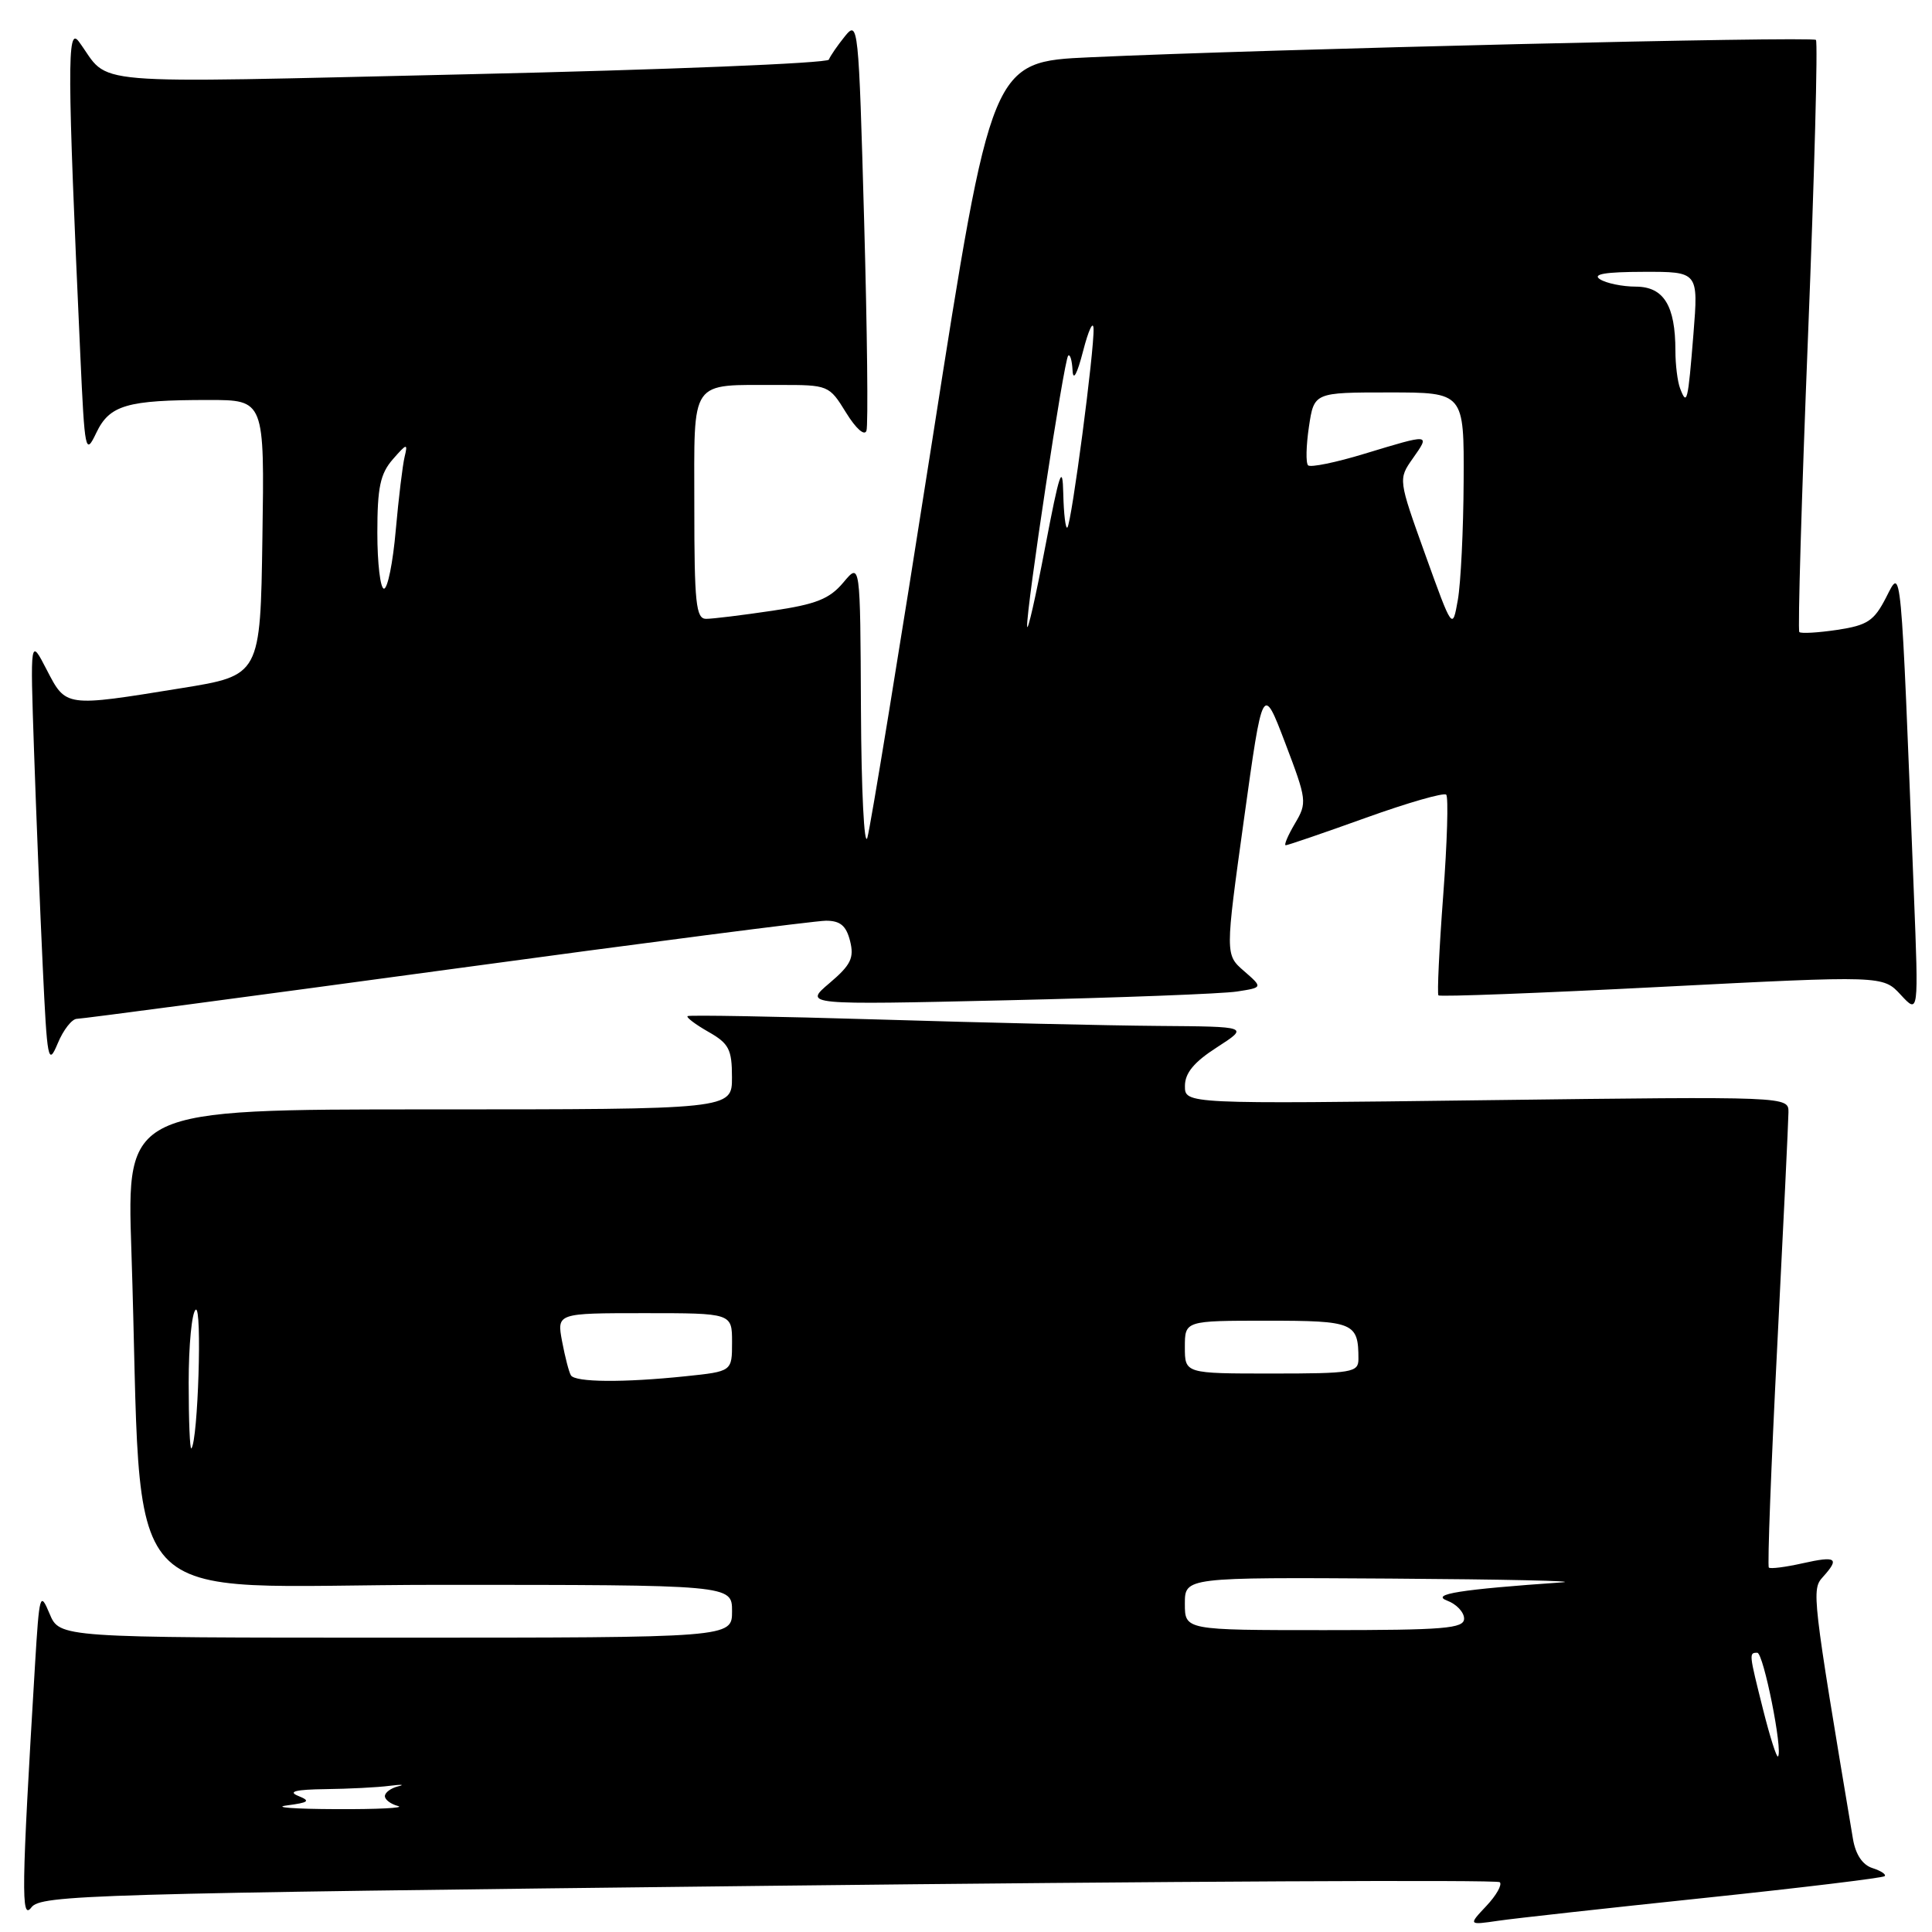 <?xml version="1.0" encoding="UTF-8" standalone="no"?>
<!DOCTYPE svg PUBLIC "-//W3C//DTD SVG 1.1//EN" "http://www.w3.org/Graphics/SVG/1.1/DTD/svg11.dtd" >
<svg xmlns="http://www.w3.org/2000/svg" xmlns:xlink="http://www.w3.org/1999/xlink" version="1.1" viewBox="0 0 256 256">
 <g >
 <path fill="currentColor"
d=" M 225.91 251.48 C 238.78 250.13 249.50 248.83 249.73 248.60 C 249.96 248.37 249.23 247.89 248.11 247.53 C 246.80 247.12 245.88 245.74 245.53 243.69 C 240.11 211.33 240.03 210.63 241.53 208.97 C 243.80 206.46 243.34 206.14 238.87 207.14 C 236.60 207.65 234.58 207.91 234.38 207.71 C 234.18 207.52 234.68 194.34 235.49 178.43 C 236.30 162.52 236.97 148.55 236.98 147.39 C 237.00 145.28 237.00 145.28 197.00 145.78 C 157.00 146.29 157.00 146.29 157.01 143.89 C 157.01 142.18 158.22 140.72 161.26 138.77 C 165.50 136.03 165.50 136.03 153.50 135.94 C 146.90 135.89 130.25 135.51 116.50 135.09 C 102.75 134.68 91.33 134.48 91.11 134.64 C 90.90 134.80 92.14 135.74 93.86 136.72 C 96.59 138.27 96.99 139.04 96.99 142.75 C 97.00 147.00 97.00 147.00 56.89 147.00 C 16.78 147.00 16.78 147.00 17.41 165.75 C 19.06 215.14 14.33 210.00 58.11 210.00 C 97.00 210.00 97.00 210.00 97.00 213.50 C 97.00 217.00 97.00 217.00 52.45 217.00 C 7.90 217.00 7.90 217.00 6.57 213.83 C 5.31 210.82 5.21 211.16 4.64 220.58 C 2.84 250.51 2.78 254.56 4.16 252.74 C 5.41 251.09 11.75 250.90 101.81 249.88 C 154.78 249.28 198.39 249.06 198.73 249.40 C 199.07 249.73 198.27 251.15 196.95 252.55 C 194.56 255.09 194.56 255.09 198.53 254.51 C 200.71 254.19 213.03 252.83 225.91 251.48 Z  M 10.19 135.00 C 10.84 135.00 32.87 132.07 59.15 128.50 C 85.43 124.92 108.06 122.00 109.45 122.00 C 111.34 122.00 112.13 122.66 112.64 124.69 C 113.20 126.93 112.75 127.86 109.91 130.27 C 106.50 133.16 106.50 133.16 133.50 132.54 C 148.35 132.20 162.04 131.68 163.92 131.38 C 167.34 130.85 167.34 130.85 164.84 128.67 C 162.34 126.50 162.34 126.50 164.83 108.57 C 167.32 90.64 167.32 90.64 170.30 98.46 C 173.17 106.01 173.22 106.37 171.58 109.13 C 170.65 110.71 170.10 112.00 170.37 112.00 C 170.63 112.00 175.40 110.37 180.96 108.37 C 186.52 106.37 191.32 104.99 191.63 105.30 C 191.94 105.61 191.76 111.63 191.23 118.68 C 190.70 125.73 190.42 131.67 190.60 131.89 C 190.79 132.10 204.11 131.59 220.22 130.76 C 249.50 129.26 249.50 129.26 251.86 131.82 C 254.23 134.38 254.23 134.38 253.60 118.44 C 251.84 73.61 251.98 75.15 249.92 79.16 C 248.32 82.28 247.46 82.85 243.45 83.46 C 240.90 83.84 238.64 83.97 238.42 83.75 C 238.20 83.54 238.72 65.90 239.57 44.57 C 240.42 23.23 240.89 5.56 240.62 5.29 C 240.12 4.79 167.86 6.51 144.44 7.59 C 131.38 8.18 131.38 8.18 123.53 58.34 C 119.21 85.93 115.34 109.62 114.93 111.00 C 114.51 112.38 114.13 104.72 114.08 94.00 C 113.99 74.50 113.99 74.50 111.75 77.18 C 109.92 79.36 108.16 80.07 102.31 80.93 C 98.35 81.52 94.42 82.00 93.56 82.00 C 92.22 82.00 92.00 79.93 92.00 67.12 C 92.00 49.94 91.24 51.04 103.17 51.01 C 109.78 51.00 109.86 51.03 112.11 54.68 C 113.42 56.81 114.56 57.81 114.81 57.07 C 115.05 56.36 114.91 43.81 114.50 29.18 C 113.78 3.34 113.71 2.64 111.96 4.80 C 110.97 6.03 110.01 7.42 109.83 7.90 C 109.65 8.38 88.12 9.25 62.00 9.84 C 9.89 11.02 14.81 11.43 10.44 5.50 C 8.88 3.38 8.91 8.95 10.64 47.00 C 11.23 59.96 11.32 60.37 12.76 57.35 C 14.52 53.67 16.80 53.00 27.65 53.00 C 35.05 53.00 35.05 53.00 34.77 71.25 C 34.50 89.50 34.50 89.50 24.00 91.19 C 8.59 93.69 8.76 93.71 6.19 88.75 C 4.00 84.50 4.00 84.50 4.51 99.50 C 4.79 107.75 5.31 120.58 5.66 128.00 C 6.25 140.60 6.38 141.28 7.65 138.25 C 8.39 136.46 9.54 135.00 10.19 135.00 Z  M 38.00 239.23 C 40.95 238.84 41.19 238.64 39.50 237.96 C 38.10 237.39 39.20 237.12 43.12 237.07 C 46.22 237.03 50.04 236.84 51.62 236.63 C 53.21 236.43 53.71 236.47 52.75 236.70 C 51.79 236.94 51.00 237.52 51.00 238.00 C 51.00 238.47 51.79 239.06 52.75 239.31 C 53.71 239.56 50.00 239.75 44.50 239.72 C 39.00 239.70 36.08 239.48 38.00 239.23 Z  M 233.63 226.58 C 231.74 219.04 231.73 219.00 232.85 219.00 C 233.67 219.00 236.28 232.06 235.59 232.74 C 235.41 232.92 234.53 230.15 233.63 226.58 Z  M 157.00 212.50 C 157.00 209.00 157.00 209.00 184.25 209.17 C 199.24 209.27 209.47 209.49 207.00 209.67 C 193.46 210.61 189.51 211.24 191.75 212.09 C 192.99 212.55 194.00 213.63 194.00 214.47 C 194.00 215.79 191.45 216.00 175.50 216.00 C 157.00 216.00 157.00 216.00 157.00 212.50 Z  M 25.00 183.23 C 25.00 178.22 25.42 173.86 25.94 173.54 C 26.80 173.00 26.24 190.90 25.36 191.92 C 25.16 192.15 25.00 188.23 25.00 183.23 Z  M 75.65 182.24 C 75.39 181.83 74.87 179.80 74.48 177.74 C 73.78 174.00 73.78 174.00 85.39 174.00 C 97.00 174.00 97.00 174.00 97.00 177.86 C 97.00 181.72 97.00 181.72 90.85 182.36 C 82.62 183.22 76.22 183.17 75.65 182.24 Z  M 157.00 178.50 C 157.00 175.00 157.00 175.00 167.89 175.00 C 179.41 175.00 180.00 175.25 180.00 180.08 C 180.00 181.86 179.17 182.00 168.50 182.00 C 157.00 182.00 157.00 182.00 157.00 178.50 Z  M 136.10 83.00 C 135.96 80.85 140.98 47.68 141.54 47.13 C 141.79 46.88 142.05 47.75 142.12 49.08 C 142.19 50.57 142.73 49.57 143.52 46.50 C 144.23 43.75 144.85 42.42 144.90 43.54 C 145.03 46.25 141.99 69.34 141.43 69.90 C 141.20 70.14 140.95 68.12 140.89 65.42 C 140.80 61.33 140.39 62.53 138.49 72.50 C 137.23 79.10 136.16 83.83 136.10 83.00 Z  M 188.86 73.50 C 185.27 63.50 185.27 63.50 187.20 60.75 C 189.52 57.45 189.59 57.46 180.85 60.11 C 177.03 61.28 173.64 61.97 173.33 61.66 C 173.01 61.35 173.07 59.05 173.44 56.55 C 174.12 52.00 174.12 52.00 184.06 52.00 C 194.00 52.00 194.00 52.00 193.94 63.75 C 193.91 70.21 193.56 77.30 193.17 79.50 C 192.46 83.50 192.46 83.50 188.86 73.50 Z  M 50.00 70.61 C 50.00 64.59 50.38 62.78 52.05 60.86 C 53.90 58.74 54.06 58.70 53.62 60.50 C 53.35 61.60 52.82 65.99 52.44 70.25 C 52.07 74.51 51.37 78.00 50.88 78.00 C 50.40 78.00 50.00 74.67 50.00 70.61 Z  M 222.62 51.46 C 222.28 50.57 222.00 48.33 222.00 46.48 C 222.00 40.50 220.46 38.00 216.77 37.98 C 214.97 37.98 212.82 37.53 212.00 37.00 C 210.96 36.32 212.71 36.03 217.77 36.02 C 225.05 36.00 225.05 36.00 224.39 44.25 C 223.66 53.32 223.53 53.84 222.62 51.46 Z "/>
</g>
</svg>
